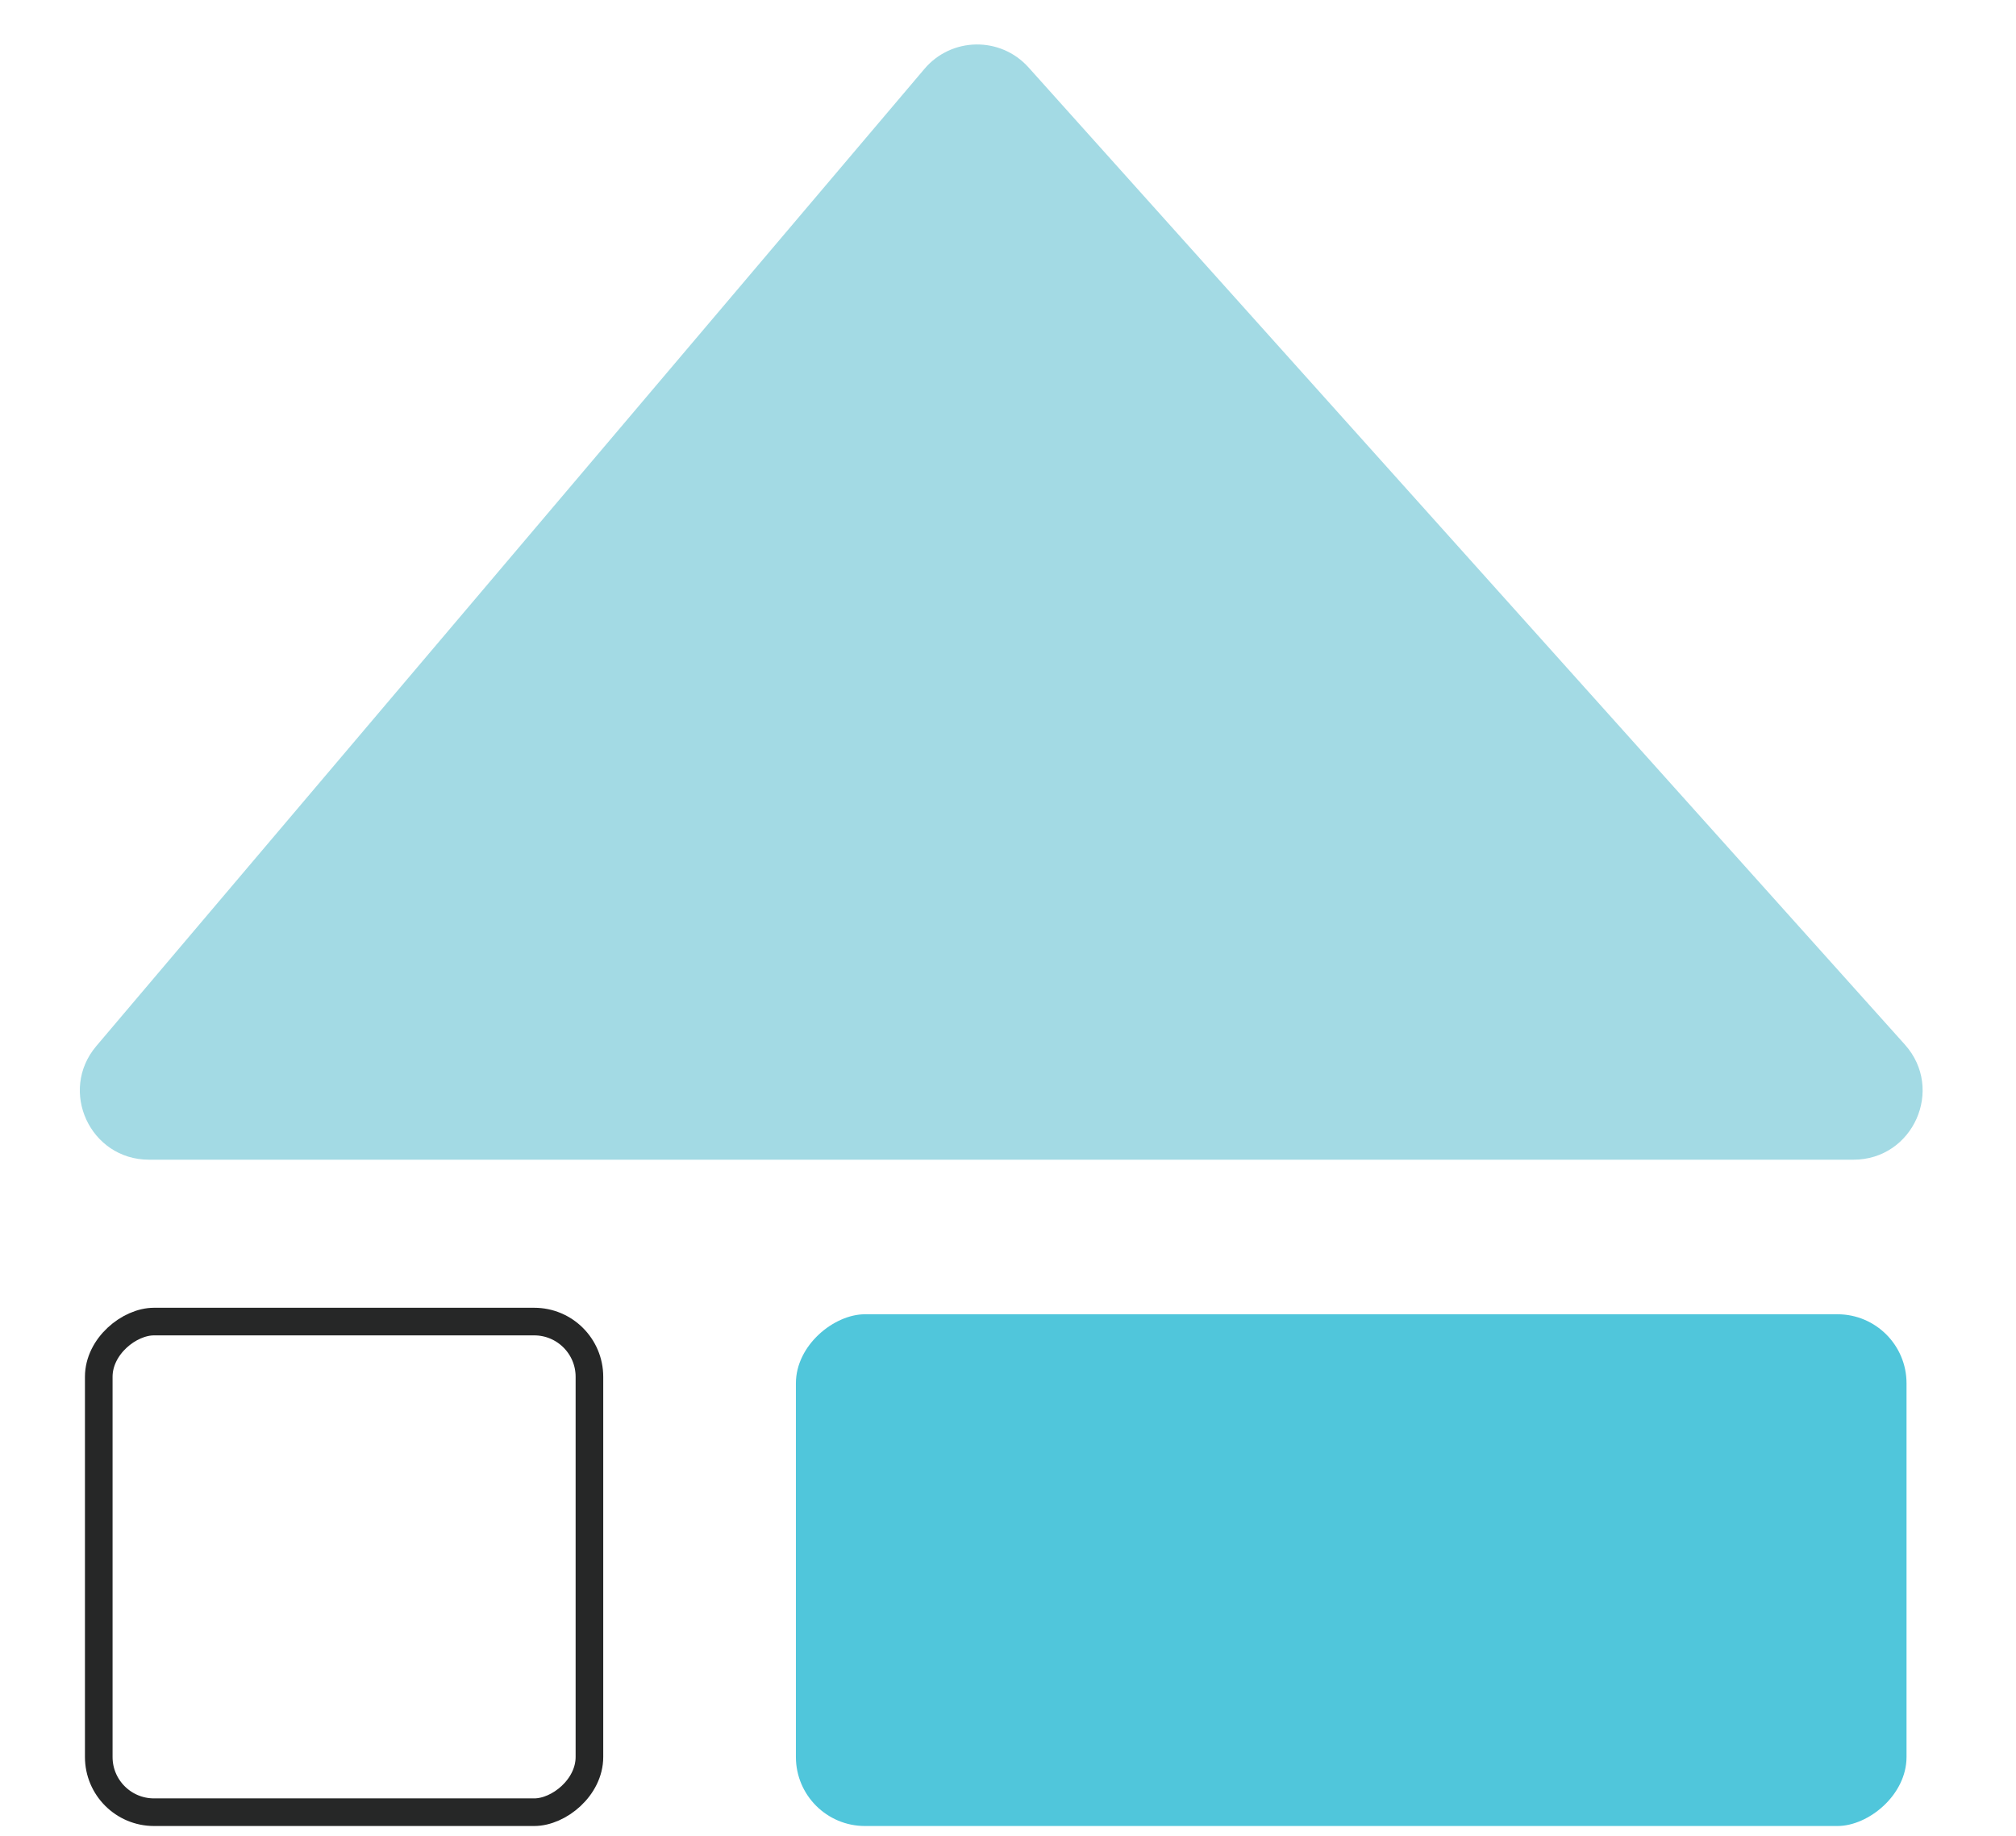 <?xml version="1.0" encoding="UTF-8" standalone="no"?>
<svg width="146" height="133" viewBox="0 0 146 133" fill="none" xmlns="http://www.w3.org/2000/svg">
<rect x="57.64" y="132.253" width="37.064" height="80.432" rx="5" transform="rotate(-90 57.64 132.253)" fill="#50C6DB"/>
<path d="M66.95 4.988C68.91 2.675 72.462 2.625 74.487 4.883L137.951 75.656C140.838 78.876 138.553 83.994 134.228 83.994H10.791C6.532 83.994 4.223 79.011 6.976 75.762L66.95 4.988Z" fill="#A3DAE4"/>
<rect x="7.152" y="131.253" width="35.535" height="35.535" rx="4" transform="rotate(-90 7.152 131.253)" stroke="#262727" stroke-width="2"/>
</svg>
